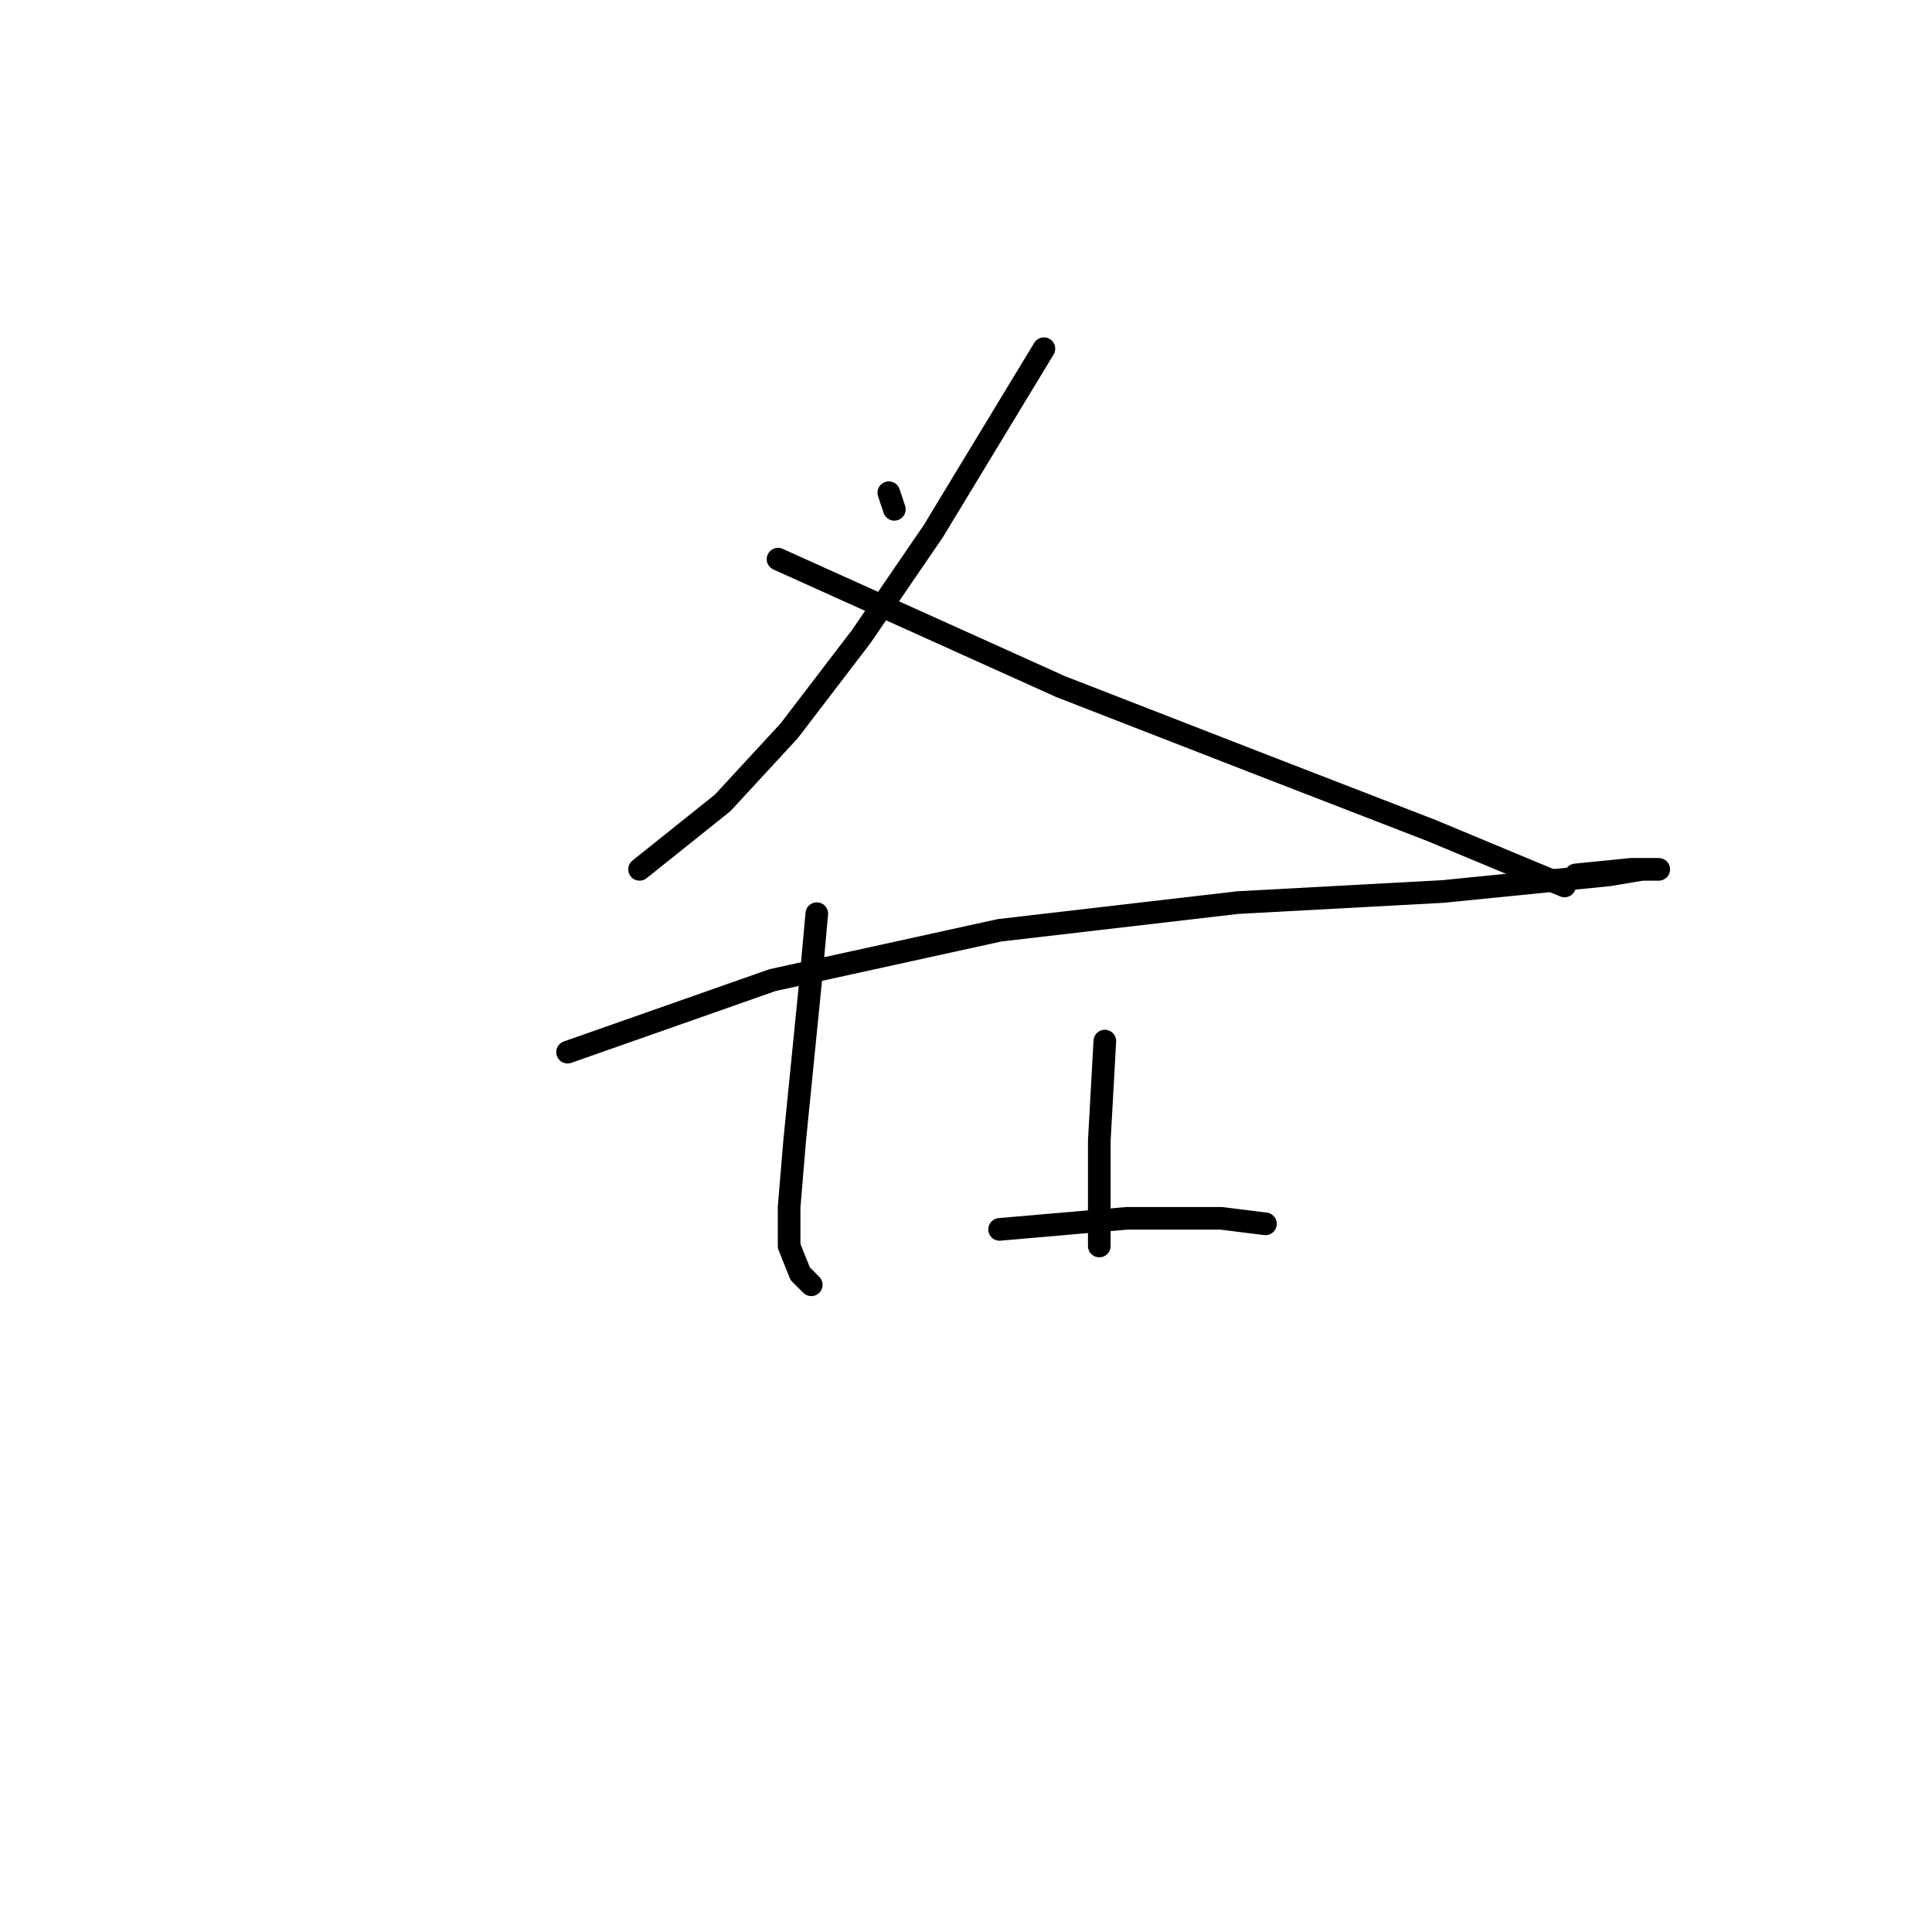 <?xml version="1.0" standalone="no"?>
    <svg width="256" height="256" xmlns="http://www.w3.org/2000/svg" version="1.1">
    <polyline stroke="black" stroke-width="3" stroke-linecap="round" fill="transparent" stroke-linejoin="round" points="117.772 65.286 118.506 67.488 118.506 67.488 " />
        <polyline stroke="black" stroke-width="3" stroke-linecap="round" fill="transparent" stroke-linejoin="round" points="138.323 46.203 123.643 70.423 114.102 84.368 104.561 96.846 95.753 106.387 84.744 115.194 84.744 115.194 " />
        <polyline stroke="black" stroke-width="3" stroke-linecap="round" fill="transparent" stroke-linejoin="round" points="103.093 74.093 140.524 90.974 166.947 101.249 189.699 110.057 207.314 117.396 207.314 117.396 " />
        <polyline stroke="black" stroke-width="3" stroke-linecap="round" fill="transparent" stroke-linejoin="round" points="75.203 139.415 102.359 129.873 132.451 123.268 164.011 119.598 191.167 118.13 213.185 115.928 217.589 115.194 219.791 115.194 216.121 115.194 208.782 115.928 208.782 115.928 " />
        <polyline stroke="black" stroke-width="3" stroke-linecap="round" fill="transparent" stroke-linejoin="round" points="108.231 121.066 107.497 129.139 105.295 151.158 104.561 159.965 104.561 165.103 106.029 168.773 107.497 170.241 107.497 170.241 " />
        <polyline stroke="black" stroke-width="3" stroke-linecap="round" fill="transparent" stroke-linejoin="round" points="146.396 137.947 145.662 151.158 145.662 159.231 145.662 165.103 145.662 165.103 " />
        <polyline stroke="black" stroke-width="3" stroke-linecap="round" fill="transparent" stroke-linejoin="round" points="132.451 162.901 149.332 161.433 161.809 161.433 167.681 162.167 167.681 162.167 " />
        </svg>